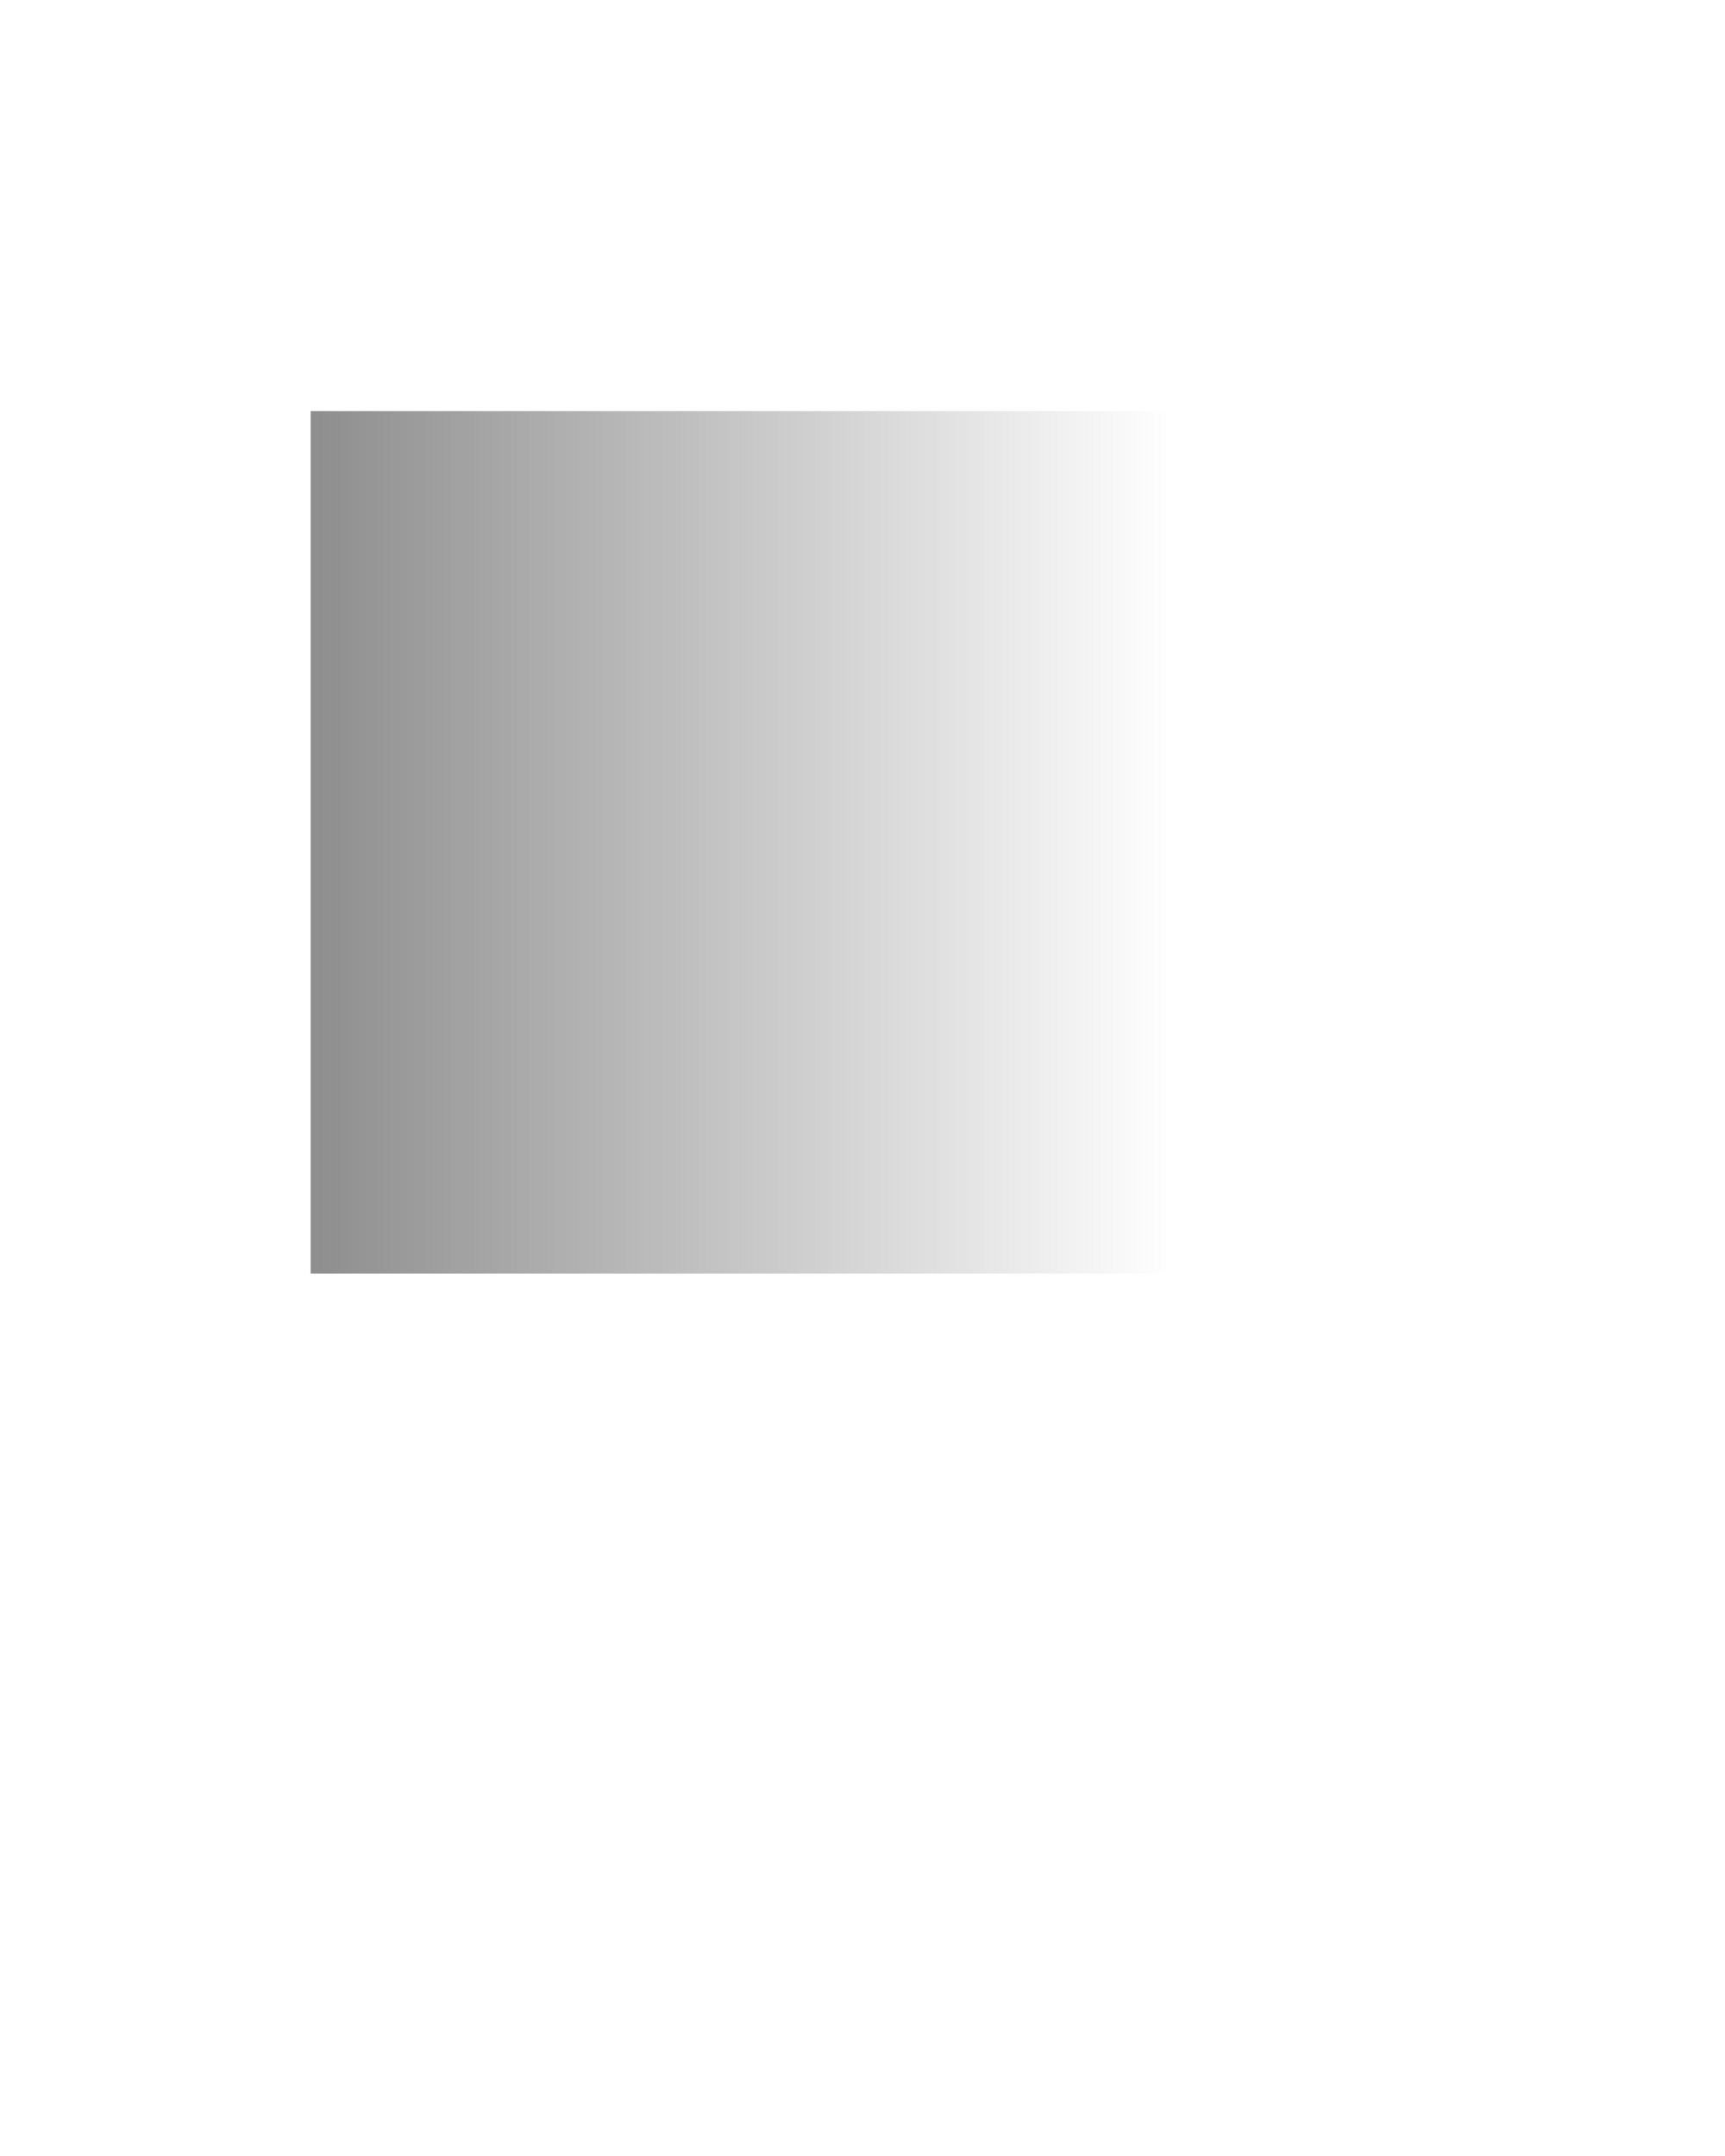 <?xml version="1.0" encoding="UTF-8" standalone="no"?>
<svg
   xmlns:dc="http://purl.org/dc/elements/1.1/"
   xmlns:cc="http://creativecommons.org/ns#"
   xmlns:rdf="http://www.w3.org/1999/02/22-rdf-syntax-ns#"
   xmlns:svg="http://www.w3.org/2000/svg"
   xmlns="http://www.w3.org/2000/svg"
   xmlns:xlink="http://www.w3.org/1999/xlink"
   xmlns:sodipodi="http://sodipodi.sourceforge.net/DTD/sodipodi-0.dtd"
   xmlns:inkscape="http://www.inkscape.org/namespaces/inkscape"
   version="1.0"
   x="0px"
   y="0px"
   viewBox="-909 491 100 125"
   enable-background="new -909 491 100 100"
   xml:space="preserve"
   id="svg6568"
   sodipodi:docname="Degrade.svg"
   inkscape:version="0.92.2 (5c3e80d, 2017-08-06)"><defs
     id="defs6572"><linearGradient
       inkscape:collect="always"
       id="linearGradient7733"><stop
         style="stop-color:#8e8e8e;stop-opacity:1;"
         offset="0"
         id="stop7729" /><stop
         style="stop-color:#8e8e8e;stop-opacity:0;"
         offset="1"
         id="stop7731" /></linearGradient><linearGradient
       inkscape:collect="always"
       xlink:href="#linearGradient7733"
       id="linearGradient7735"
       x1="-890.992"
       y1="539.835"
       x2="-840.992"
       y2="539.835"
       gradientUnits="userSpaceOnUse" /></defs><sodipodi:namedview
     pagecolor="#ffffff"
     bordercolor="#666666"
     borderopacity="1"
     objecttolerance="10"
     gridtolerance="10"
     guidetolerance="10"
     inkscape:pageopacity="0"
     inkscape:pageshadow="2"
     inkscape:window-width="1366"
     inkscape:window-height="705"
     id="namedview6570"
     showgrid="false"
     inkscape:zoom="1.888"
     inkscape:cx="-36.069915"
     inkscape:cy="62.5"
     inkscape:window-x="-8"
     inkscape:window-y="-8"
     inkscape:window-maximized="1"
     inkscape:current-layer="svg6568" /><rect
     style="fill:url(#linearGradient7735);fill-opacity:1;stroke:none;stroke-opacity:1"
     id="rect6576"
     width="50"
     height="50"
     x="-890.992"
     y="514.835" /></svg>